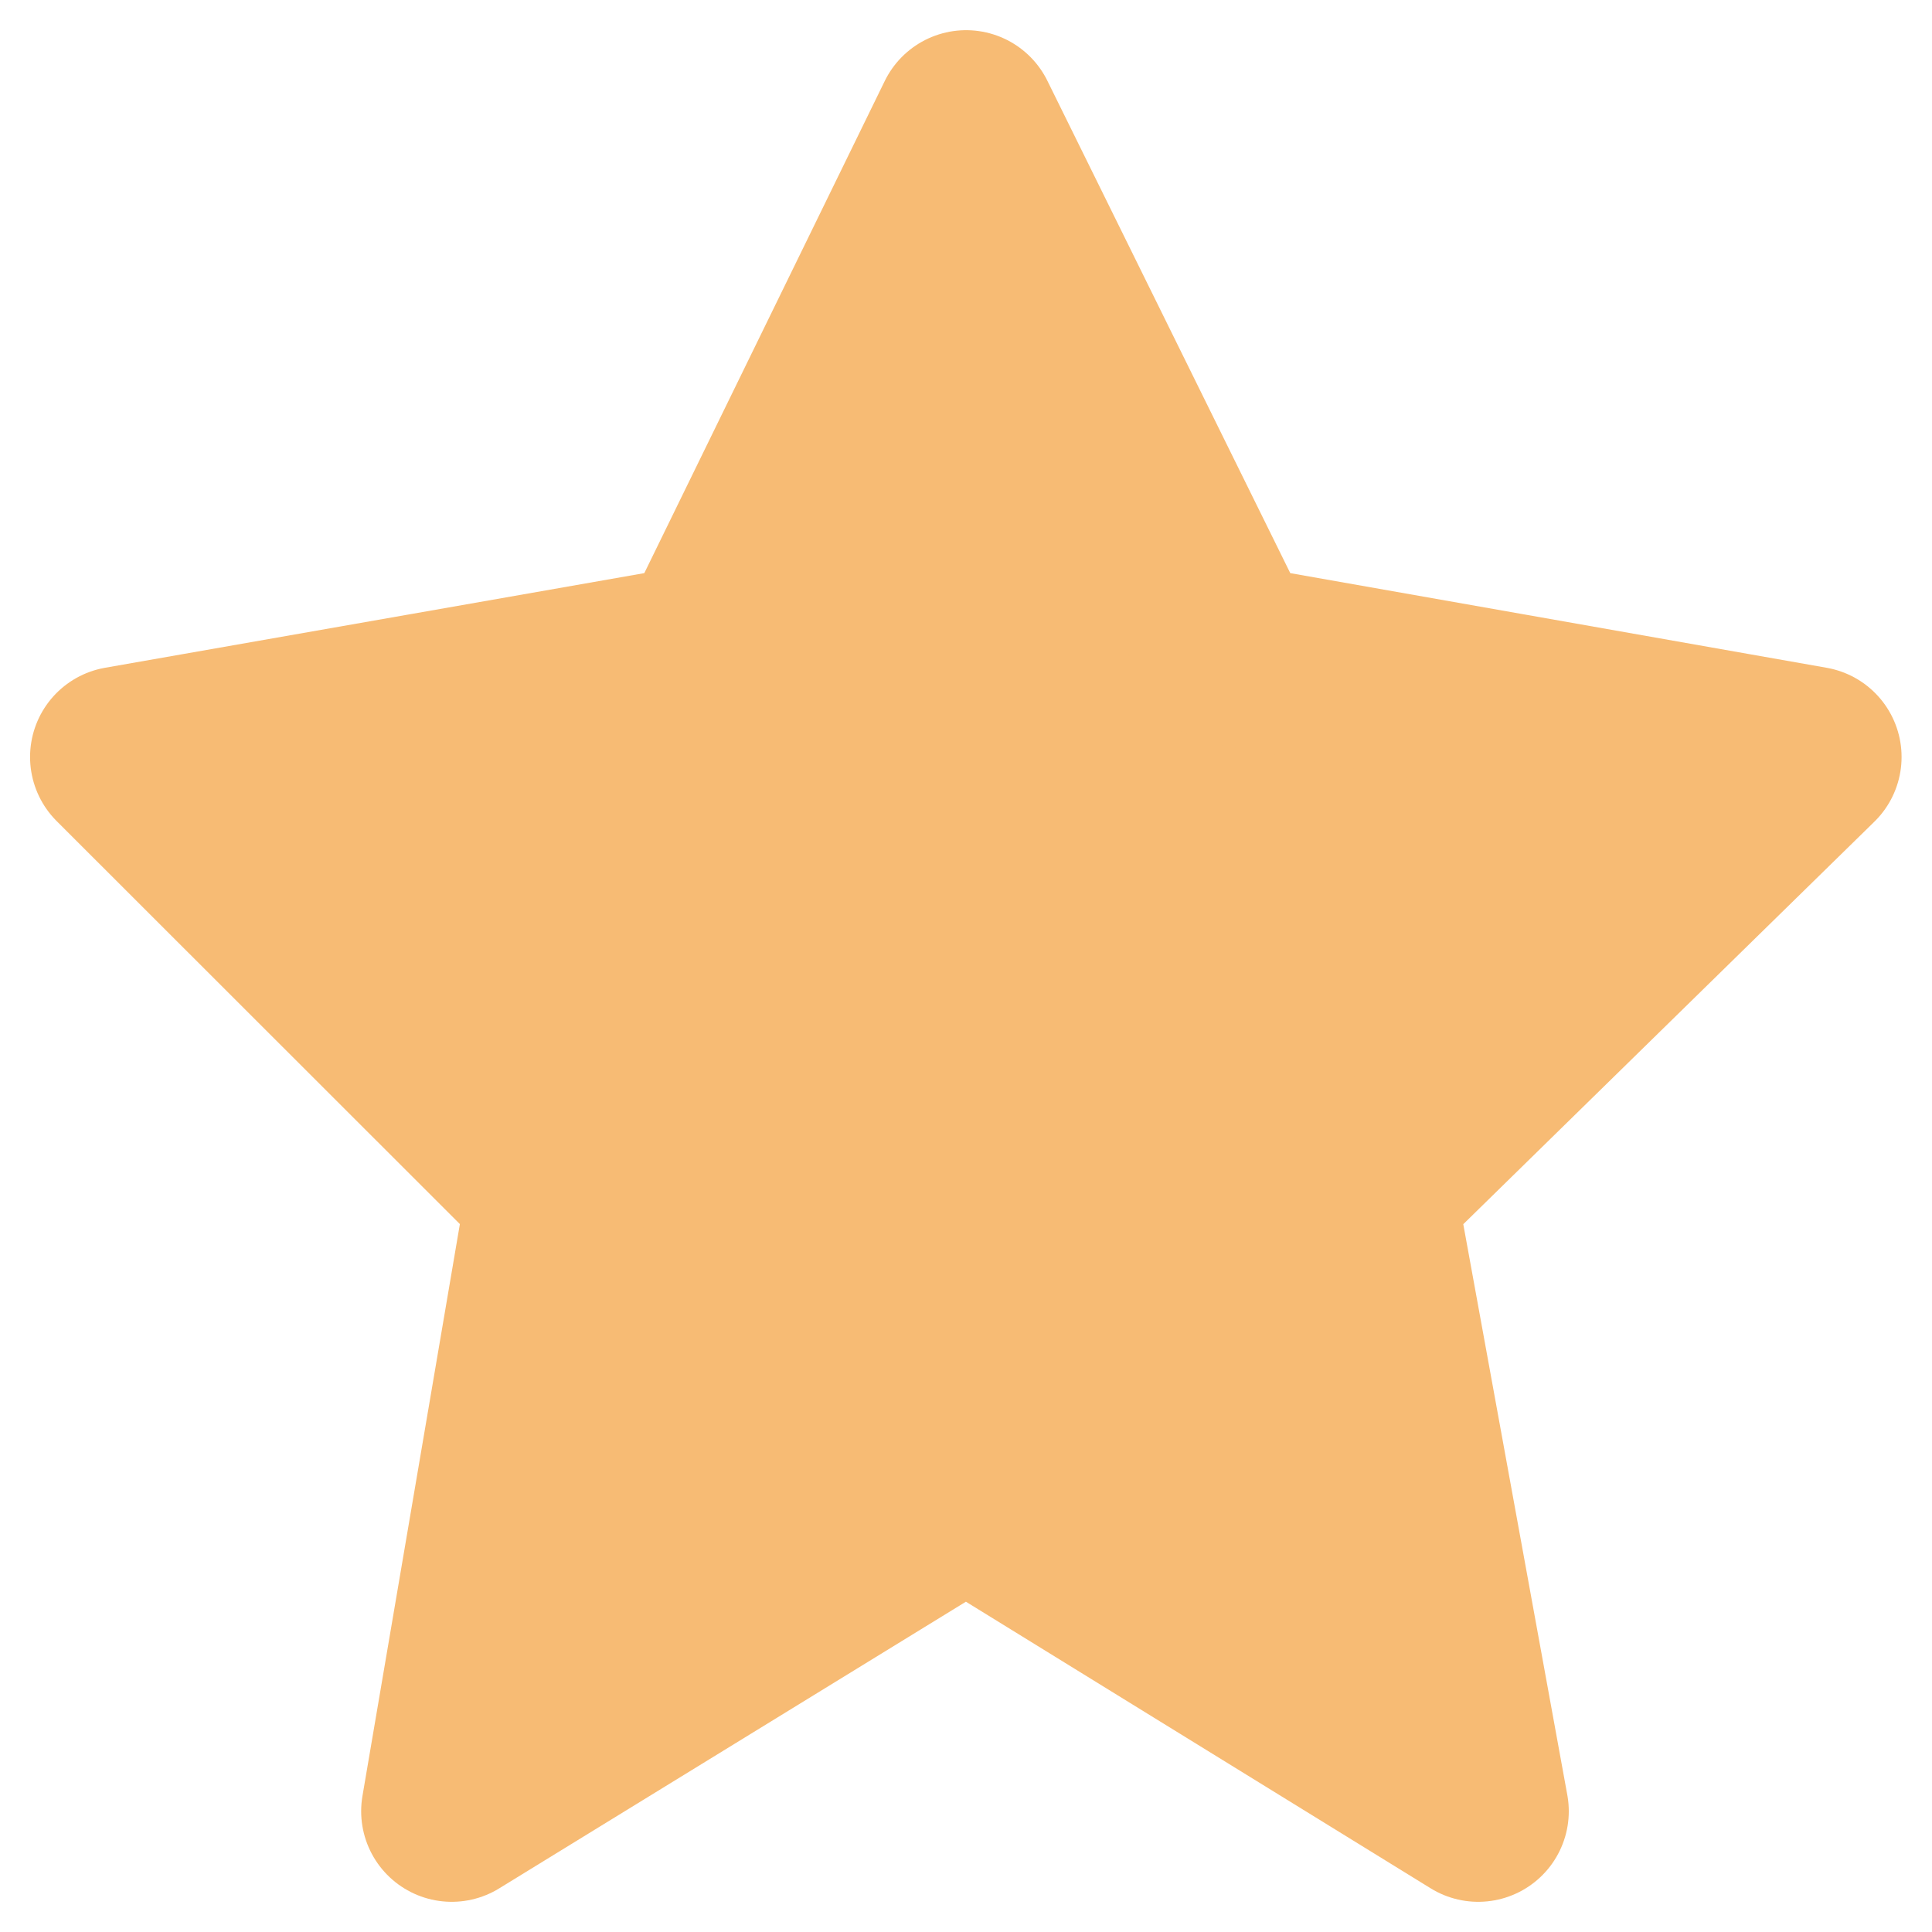<svg id="ico_star_filled" xmlns="http://www.w3.org/2000/svg" width="16" height="16" viewBox="0 0 16 16">
  <rect id="Rectángulo_2462" data-name="Rectángulo 2462" width="16" height="16" fill="none"/>
  <path id="Trazado_2415" data-name="Trazado 2415" d="M8019.119,3710.15l-2.18-4.419-2.159,4.419-4.843.85,3.614,3.612-.872,5.119,4.259-2.616,4.242,2.616-.933-5.119,3.689-3.612Z" transform="translate(-8008.938 -3704.731)" fill="#f7bb74" stroke="#f7bb74" stroke-linecap="round" stroke-linejoin="round" stroke-width="1.5"/>
</svg>
